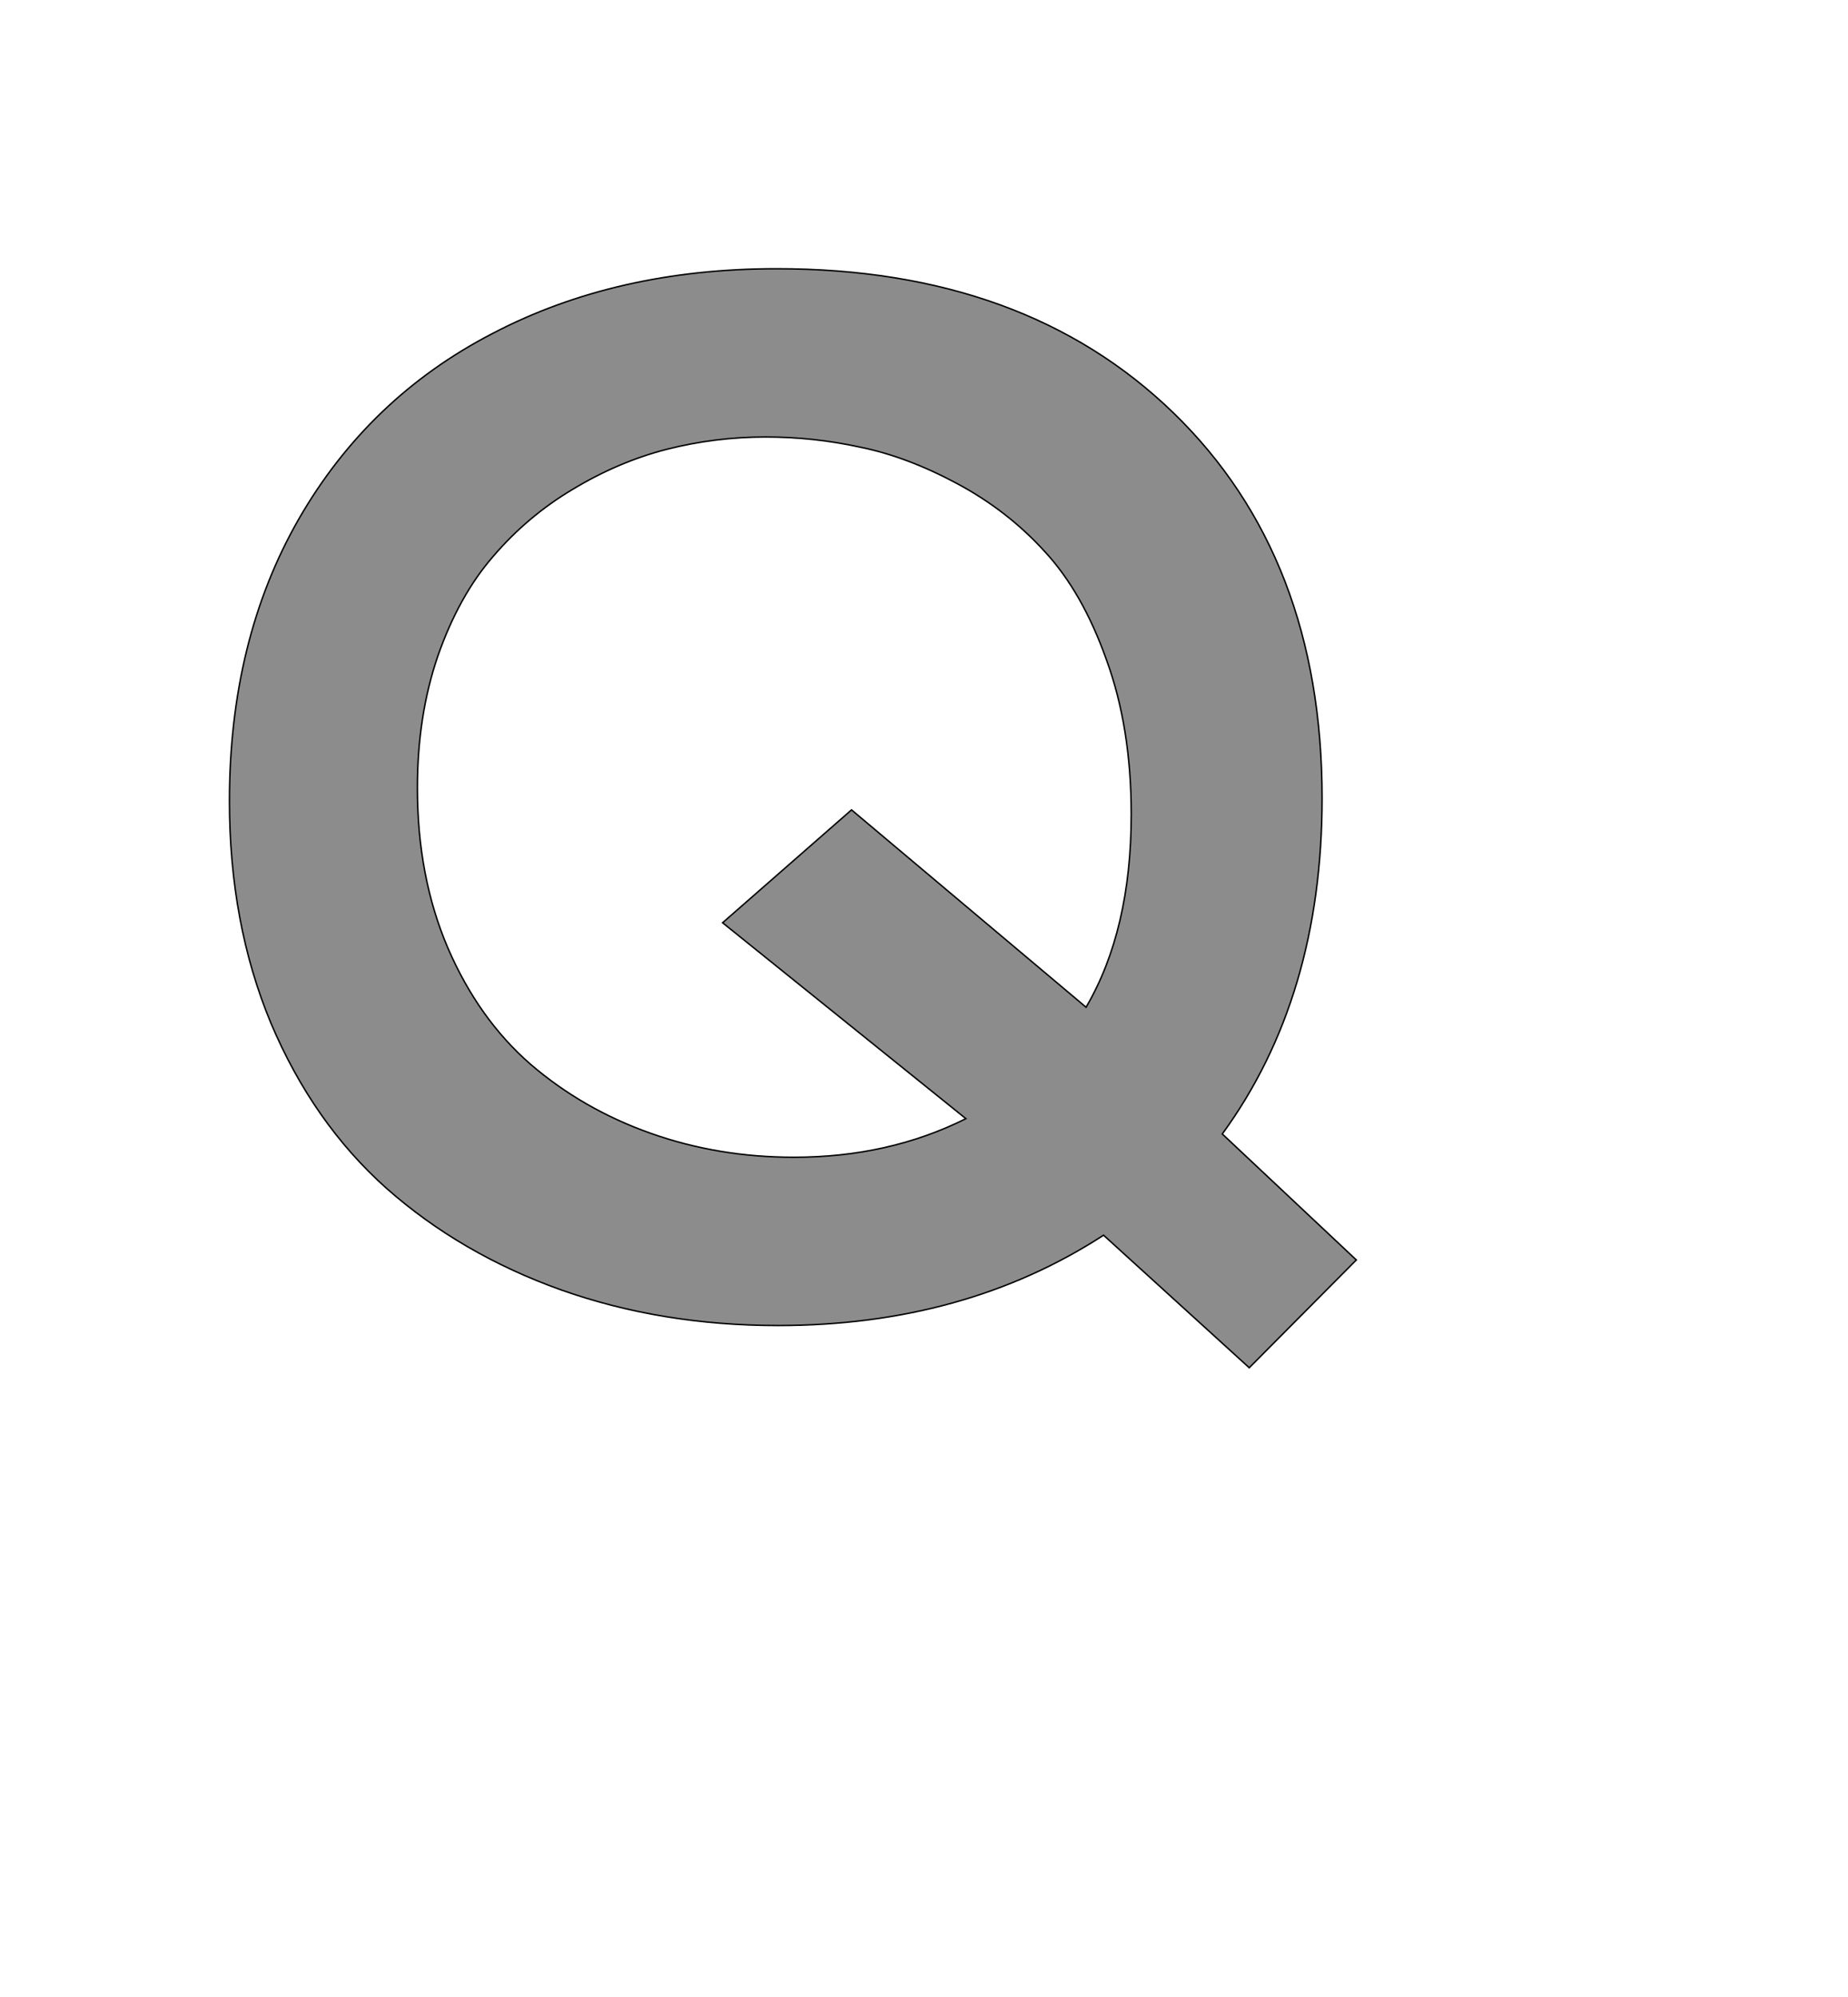 <!--
BEGIN METADATA

BBOX_X_MIN 215
BBOX_Y_MIN -73
BBOX_X_MAX 1762
BBOX_Y_MAX 1436
WIDTH 1547
HEIGHT 1509
H_BEARING_X 215
H_BEARING_Y 1436
H_ADVANCE 1870
V_BEARING_X -720
V_BEARING_Y 269
V_ADVANCE 2048
ORIGIN_X 0
ORIGIN_Y 0

END METADATA
-->

<svg width='2537px' height='2742px' xmlns='http://www.w3.org/2000/svg' version='1.1'>

 <!-- make sure glyph is visible within svg window -->
 <g fill-rule='nonzero'  transform='translate(100 1805)'>

  <!-- draw actual outline using lines and Bezier curves-->
  <path fill='black' stroke='black' fill-opacity='0.45'  stroke-width='2'  d='
 M 966,-1436
 Q 1307,-1436 1511,-1238
 Q 1715,-1040 1715,-709
 Q 1715,-436 1578,-248
 L 1762,-75
 L 1615,73
 L 1415,-109
 Q 1224,15 968,15
 Q 808,15 670,-34
 Q 533,-83 431,-173
 Q 330,-263 272,-400
 Q 215,-537 215,-705
 Q 215,-926 310,-1092
 Q 406,-1259 576,-1347
 Q 746,-1436 966,-1436
 Z

 M 951,-1205
 Q 882,-1205 815,-1188
 Q 749,-1171 686,-1133
 Q 624,-1096 577,-1041
 Q 530,-987 501,-904
 Q 473,-822 473,-723
 Q 473,-601 515,-503
 Q 557,-406 628,-344
 Q 700,-282 793,-249
 Q 886,-216 990,-216
 Q 1120,-216 1226,-269
 L 892,-538
 L 1069,-693
 L 1391,-422
 Q 1453,-528 1453,-687
 Q 1453,-806 1419,-899
 Q 1386,-992 1334,-1048
 Q 1283,-1104 1214,-1141
 Q 1145,-1178 1081,-1191
 Q 1017,-1205 951,-1205
 Z

  '/>
 </g>
</svg>
